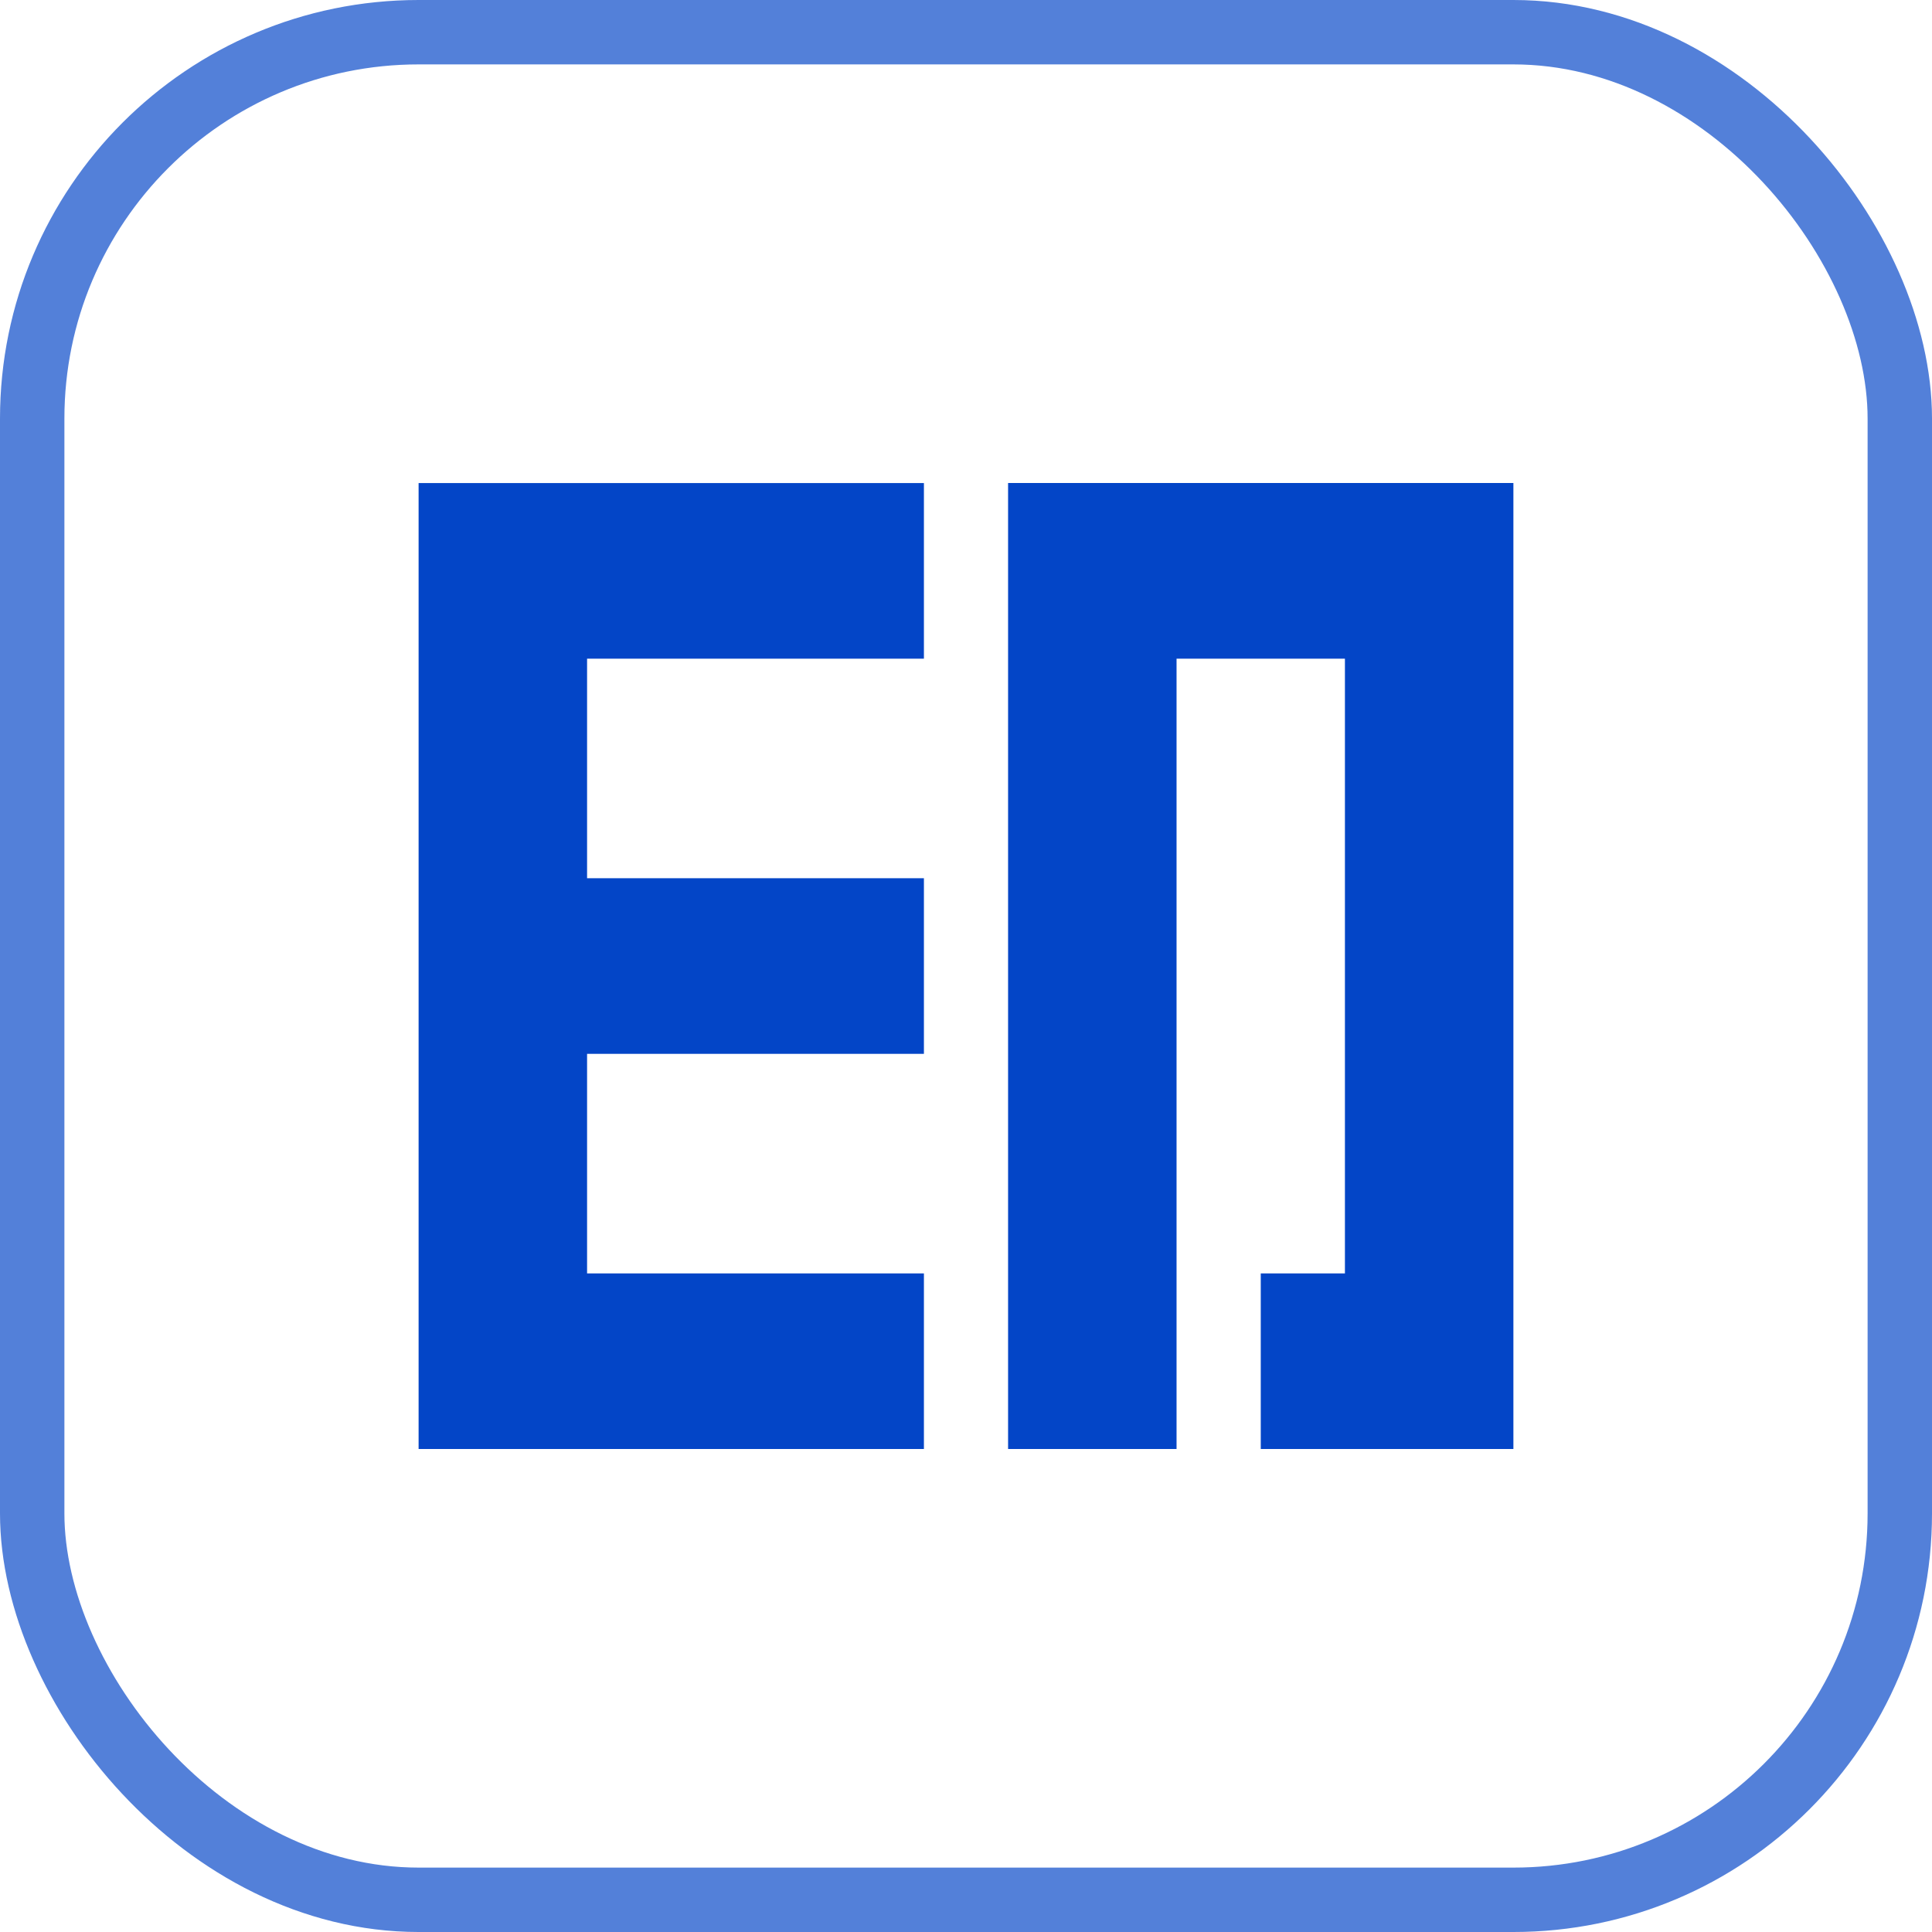 <?xml version="1.0" encoding="UTF-8"?>
<svg width="60px" height="60px" viewBox="0 0 60 60" version="1.1" xmlns="http://www.w3.org/2000/svg" xmlns:xlink="http://www.w3.org/1999/xlink">
    <!-- Generator: Sketch 49 (51002) - http://www.bohemiancoding.com/sketch -->
    <title>Group 8</title>
    <desc>Created with Sketch.</desc>
    <defs></defs>
    <g id="Symbols" stroke="none" stroke-width="1" fill="none" fill-rule="evenodd">
        <g id="大组件" transform="translate(-260, -197)">
            <g id="Group-8" transform="translate(260, 197)">
                <rect id="Rectangle-2" stroke="#0345C7" stroke-width="2" opacity="0.681" style="mix-blend-mode: lighten;" x="1" y="1" width="58" height="58" rx="12"></rect>
                <g id="Fill-1-Clipped-Copy" transform="translate(13, 15)" fill="#0345C7" fill-rule="nonzero">
                    <path d="M5.68434189e-14,30 L15.693,30 L15.693,24.547 L5.232,24.547 L5.232,17.728 L15.693,17.728 L15.693,12.274 L5.232,12.274 L5.232,5.456 L15.693,5.456 L15.693,0.002 L5.68434189e-14,0.002 L5.68434189e-14,30 Z M18.307,30 L23.539,30 L23.539,5.456 L28.768,5.456 L28.768,24.547 L26.154,24.547 L26.154,30 L34,30 L34,-1.77635684e-14 L18.307,-1.77635684e-14 L18.307,30 Z" id="Fill-1"></path>
                </g>
            </g>
        </g>
    </g>
</svg>